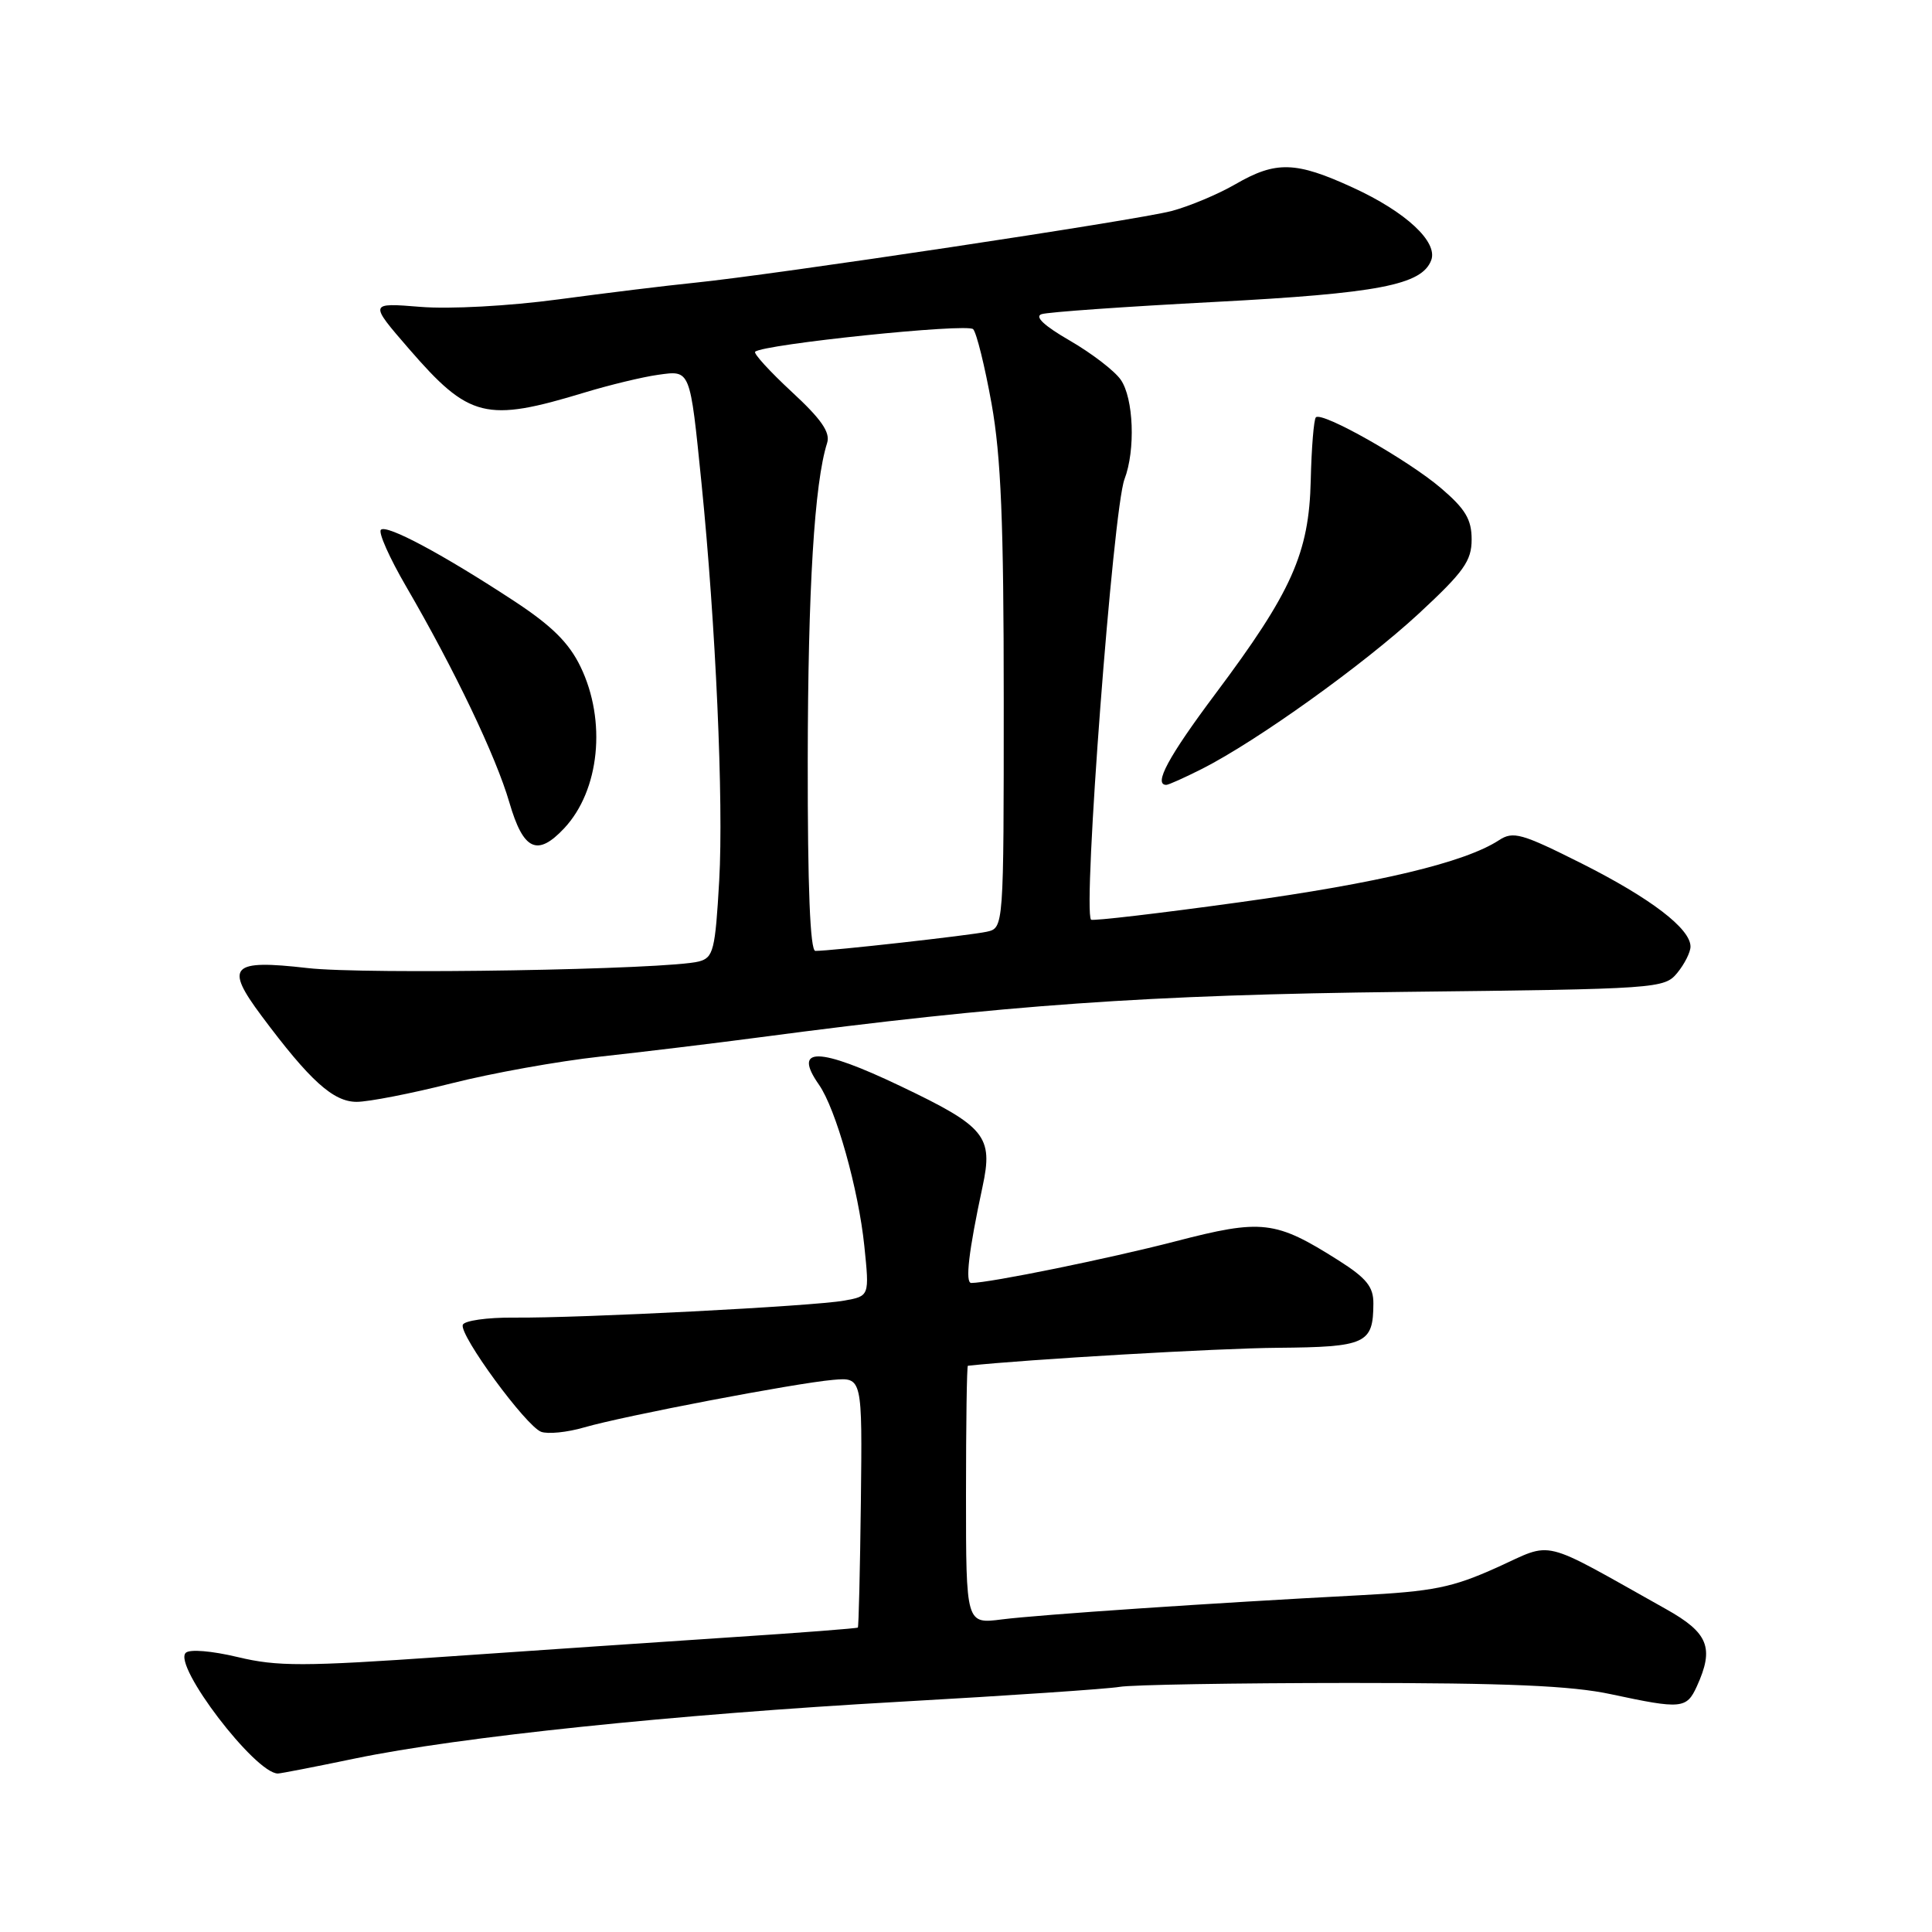 <?xml version="1.0" encoding="UTF-8" standalone="no"?>
<!DOCTYPE svg PUBLIC "-//W3C//DTD SVG 1.1//EN" "http://www.w3.org/Graphics/SVG/1.1/DTD/svg11.dtd" >
<svg xmlns="http://www.w3.org/2000/svg" xmlns:xlink="http://www.w3.org/1999/xlink" version="1.1" viewBox="0 0 256 256">
 <g >
 <path fill="currentColor"
d=" M 46.99 233.02 C 60.87 230.14 89.32 227.17 119.25 225.49 C 133.69 224.68 146.78 223.79 148.34 223.52 C 149.91 223.24 163.63 223.01 178.84 223.00 C 199.71 223.00 208.22 223.36 213.50 224.50 C 222.79 226.49 223.48 226.43 224.84 223.45 C 227.17 218.34 226.38 216.36 220.75 213.21 C 203.78 203.70 206.00 204.25 198.35 207.70 C 192.42 210.37 189.95 210.87 180.00 211.39 C 160.64 212.40 137.75 213.95 132.75 214.58 C 128.00 215.19 128.00 215.19 128.00 198.09 C 128.00 188.69 128.11 180.99 128.25 180.97 C 136.10 180.12 161.37 178.65 169.29 178.59 C 181.01 178.49 181.96 178.05 181.98 172.73 C 182.00 170.51 181.07 169.36 177.35 167.00 C 168.99 161.71 167.24 161.50 155.73 164.49 C 146.89 166.78 131.14 169.99 128.70 170.00 C 127.86 170.00 128.35 165.83 130.19 157.25 C 131.63 150.57 130.59 149.29 119.33 143.92 C 108.47 138.73 104.98 138.67 108.51 143.72 C 110.76 146.93 113.76 157.60 114.53 165.12 C 115.21 171.74 115.21 171.74 111.85 172.34 C 107.75 173.08 76.92 174.67 68.08 174.59 C 64.54 174.56 61.50 175.00 61.32 175.55 C 60.86 176.92 69.67 188.94 71.70 189.72 C 72.58 190.05 75.15 189.80 77.40 189.14 C 82.68 187.61 105.34 183.28 110.38 182.84 C 114.26 182.50 114.26 182.50 114.07 198.98 C 113.96 208.05 113.78 215.55 113.67 215.66 C 113.56 215.77 106.06 216.35 96.99 216.94 C 87.92 217.54 70.83 218.70 59.00 219.52 C 40.21 220.83 36.74 220.83 31.50 219.57 C 28.06 218.75 25.12 218.50 24.61 219.01 C 22.90 220.69 33.82 235.00 36.82 235.00 C 37.18 235.00 41.76 234.11 46.99 233.02 Z  M 59.82 143.55 C 65.14 142.20 74.00 140.61 79.50 140.01 C 85.00 139.41 94.45 138.27 100.50 137.47 C 133.21 133.14 151.93 131.82 186.00 131.43 C 219.75 131.05 220.54 130.99 222.25 128.91 C 223.21 127.74 224.00 126.17 224.00 125.43 C 224.00 123.05 218.74 119.03 209.61 114.43 C 201.60 110.41 200.50 110.10 198.61 111.34 C 194.10 114.28 182.71 117.01 164.20 119.56 C 153.58 121.03 144.75 122.06 144.57 121.86 C 143.45 120.62 147.49 67.47 149.00 63.50 C 150.48 59.62 150.21 52.75 148.50 50.31 C 147.68 49.13 144.65 46.81 141.77 45.14 C 138.37 43.18 137.05 41.95 138.01 41.63 C 138.83 41.35 149.14 40.63 160.93 40.01 C 182.64 38.87 188.39 37.76 189.64 34.49 C 190.57 32.06 186.28 28.07 179.27 24.86 C 171.68 21.37 169.07 21.30 163.68 24.42 C 161.38 25.75 157.58 27.34 155.24 27.96 C 150.62 29.18 102.59 36.40 92.00 37.47 C 88.42 37.83 80.33 38.82 74.00 39.67 C 67.44 40.55 59.58 40.98 55.70 40.66 C 48.90 40.11 48.90 40.11 54.17 46.20 C 62.18 55.45 64.37 55.99 77.50 52.00 C 80.80 51.00 85.15 49.95 87.16 49.67 C 91.52 49.06 91.41 48.79 92.95 64.00 C 94.84 82.74 95.89 106.26 95.30 116.67 C 94.77 125.93 94.53 126.89 92.61 127.40 C 88.49 128.48 48.38 129.16 40.72 128.27 C 30.61 127.11 29.74 128.02 34.65 134.60 C 41.07 143.21 44.16 146.00 47.26 146.00 C 48.84 146.00 54.49 144.90 59.82 143.55 Z  M 74.76 109.75 C 79.46 104.73 80.39 95.51 76.92 88.34 C 75.39 85.17 73.10 82.91 68.17 79.67 C 58.68 73.44 51.22 69.45 50.47 70.20 C 50.11 70.56 51.61 73.92 53.79 77.67 C 60.23 88.74 65.72 100.23 67.49 106.32 C 69.34 112.68 71.19 113.56 74.76 109.75 Z  M 159.29 101.87 C 166.57 98.18 180.69 88.06 187.99 81.31 C 193.97 75.77 195.00 74.32 195.00 71.48 C 195.00 68.83 194.18 67.45 190.95 64.69 C 186.58 60.95 175.17 54.49 174.36 55.30 C 174.09 55.58 173.78 59.33 173.68 63.65 C 173.46 73.30 171.17 78.42 161.03 91.96 C 154.82 100.26 152.80 104.00 154.54 104.00 C 154.84 104.00 156.97 103.04 159.29 101.87 Z  M 107.03 100.75 C 107.06 77.99 107.91 64.00 109.60 58.69 C 110.04 57.29 108.83 55.54 104.91 51.92 C 102.01 49.23 99.83 46.85 100.06 46.61 C 101.09 45.62 128.20 42.80 128.95 43.62 C 129.40 44.10 130.50 48.55 131.39 53.50 C 132.64 60.49 133.00 69.25 133.00 92.73 C 133.00 122.96 133.00 122.96 130.75 123.46 C 128.58 123.94 110.17 126.00 108.04 126.00 C 107.35 126.00 107.01 117.57 107.03 100.75 Z "/>
</g>
</svg>
